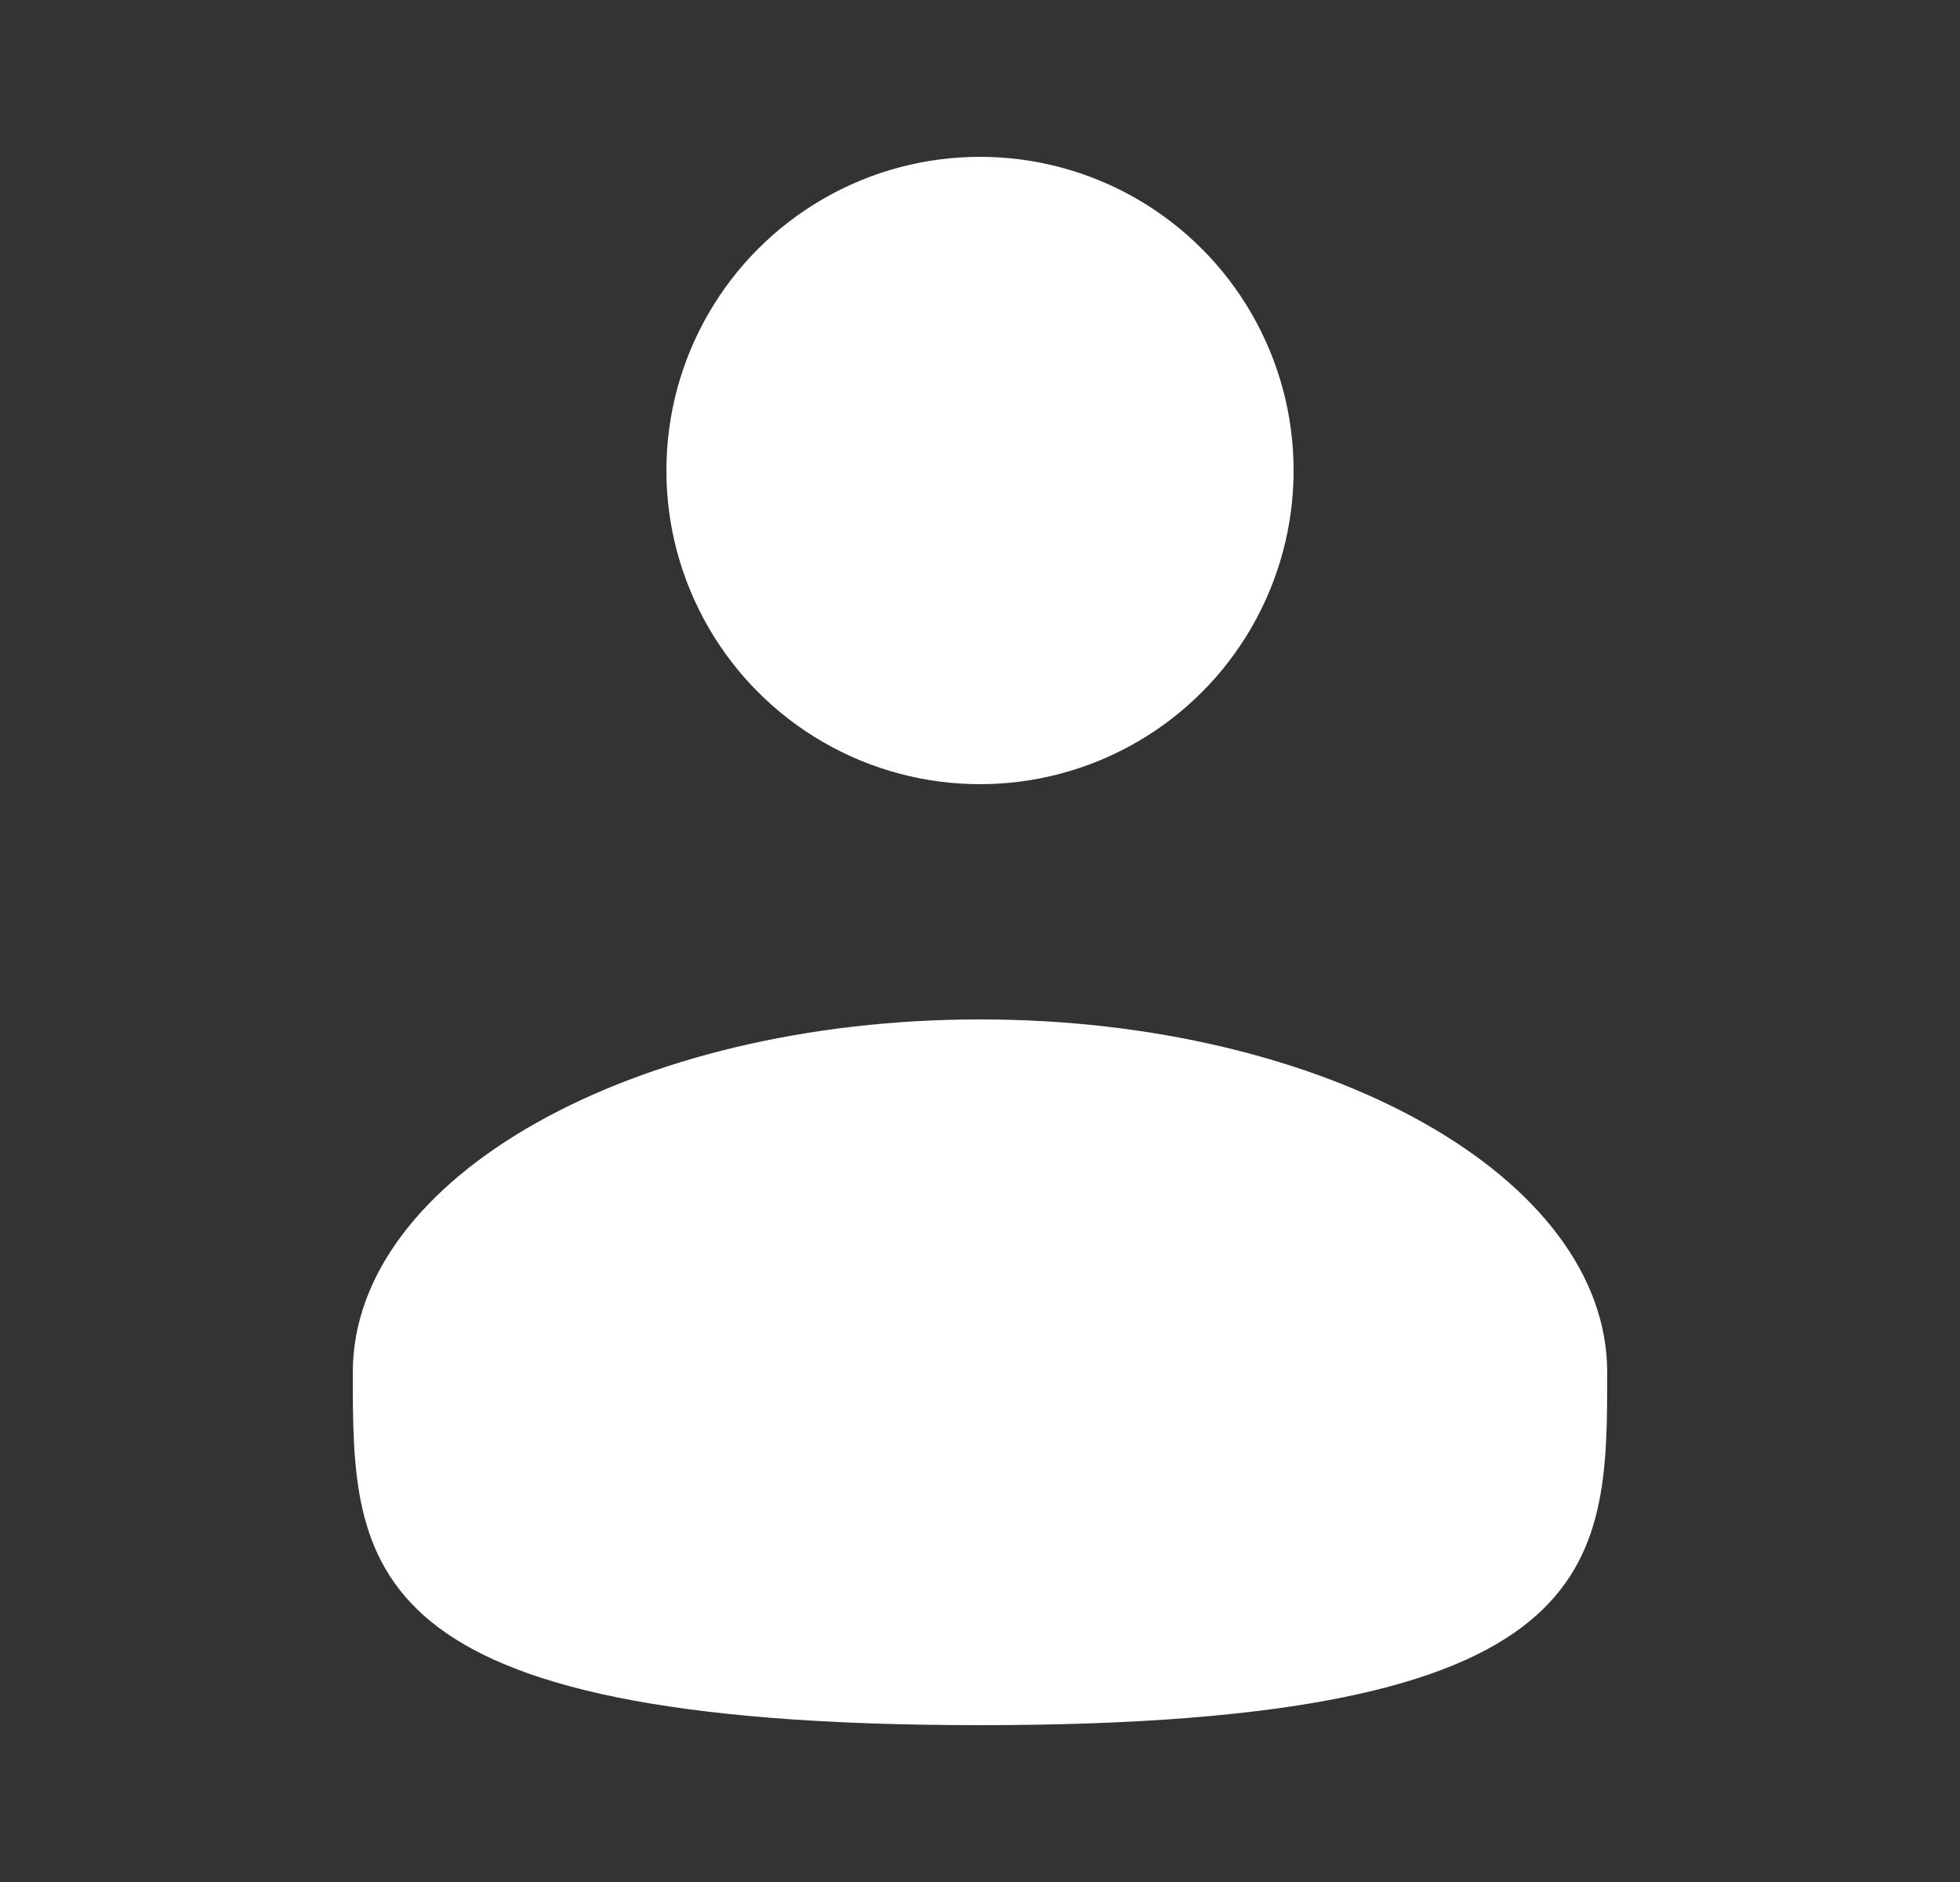 <svg width="25" height="24" viewBox="0 0 25 24" fill="none" xmlns="http://www.w3.org/2000/svg">
<rect x="0" y="0" width="25" height="24" fill="#333333" stroke="none"/>
<circle cx="12.5" cy="6" r="4" fill="#FFFFFF"/>
<path d="M20.5 17.5C20.5 19.985 20.5 22 12.5 22C4.5 22 4.5 19.985 4.5 17.5C4.5 15.015 8.082 13 12.5 13C16.918 13 20.5 15.015 20.5 17.5Z" fill="#FFFFFF"/>
</svg>
